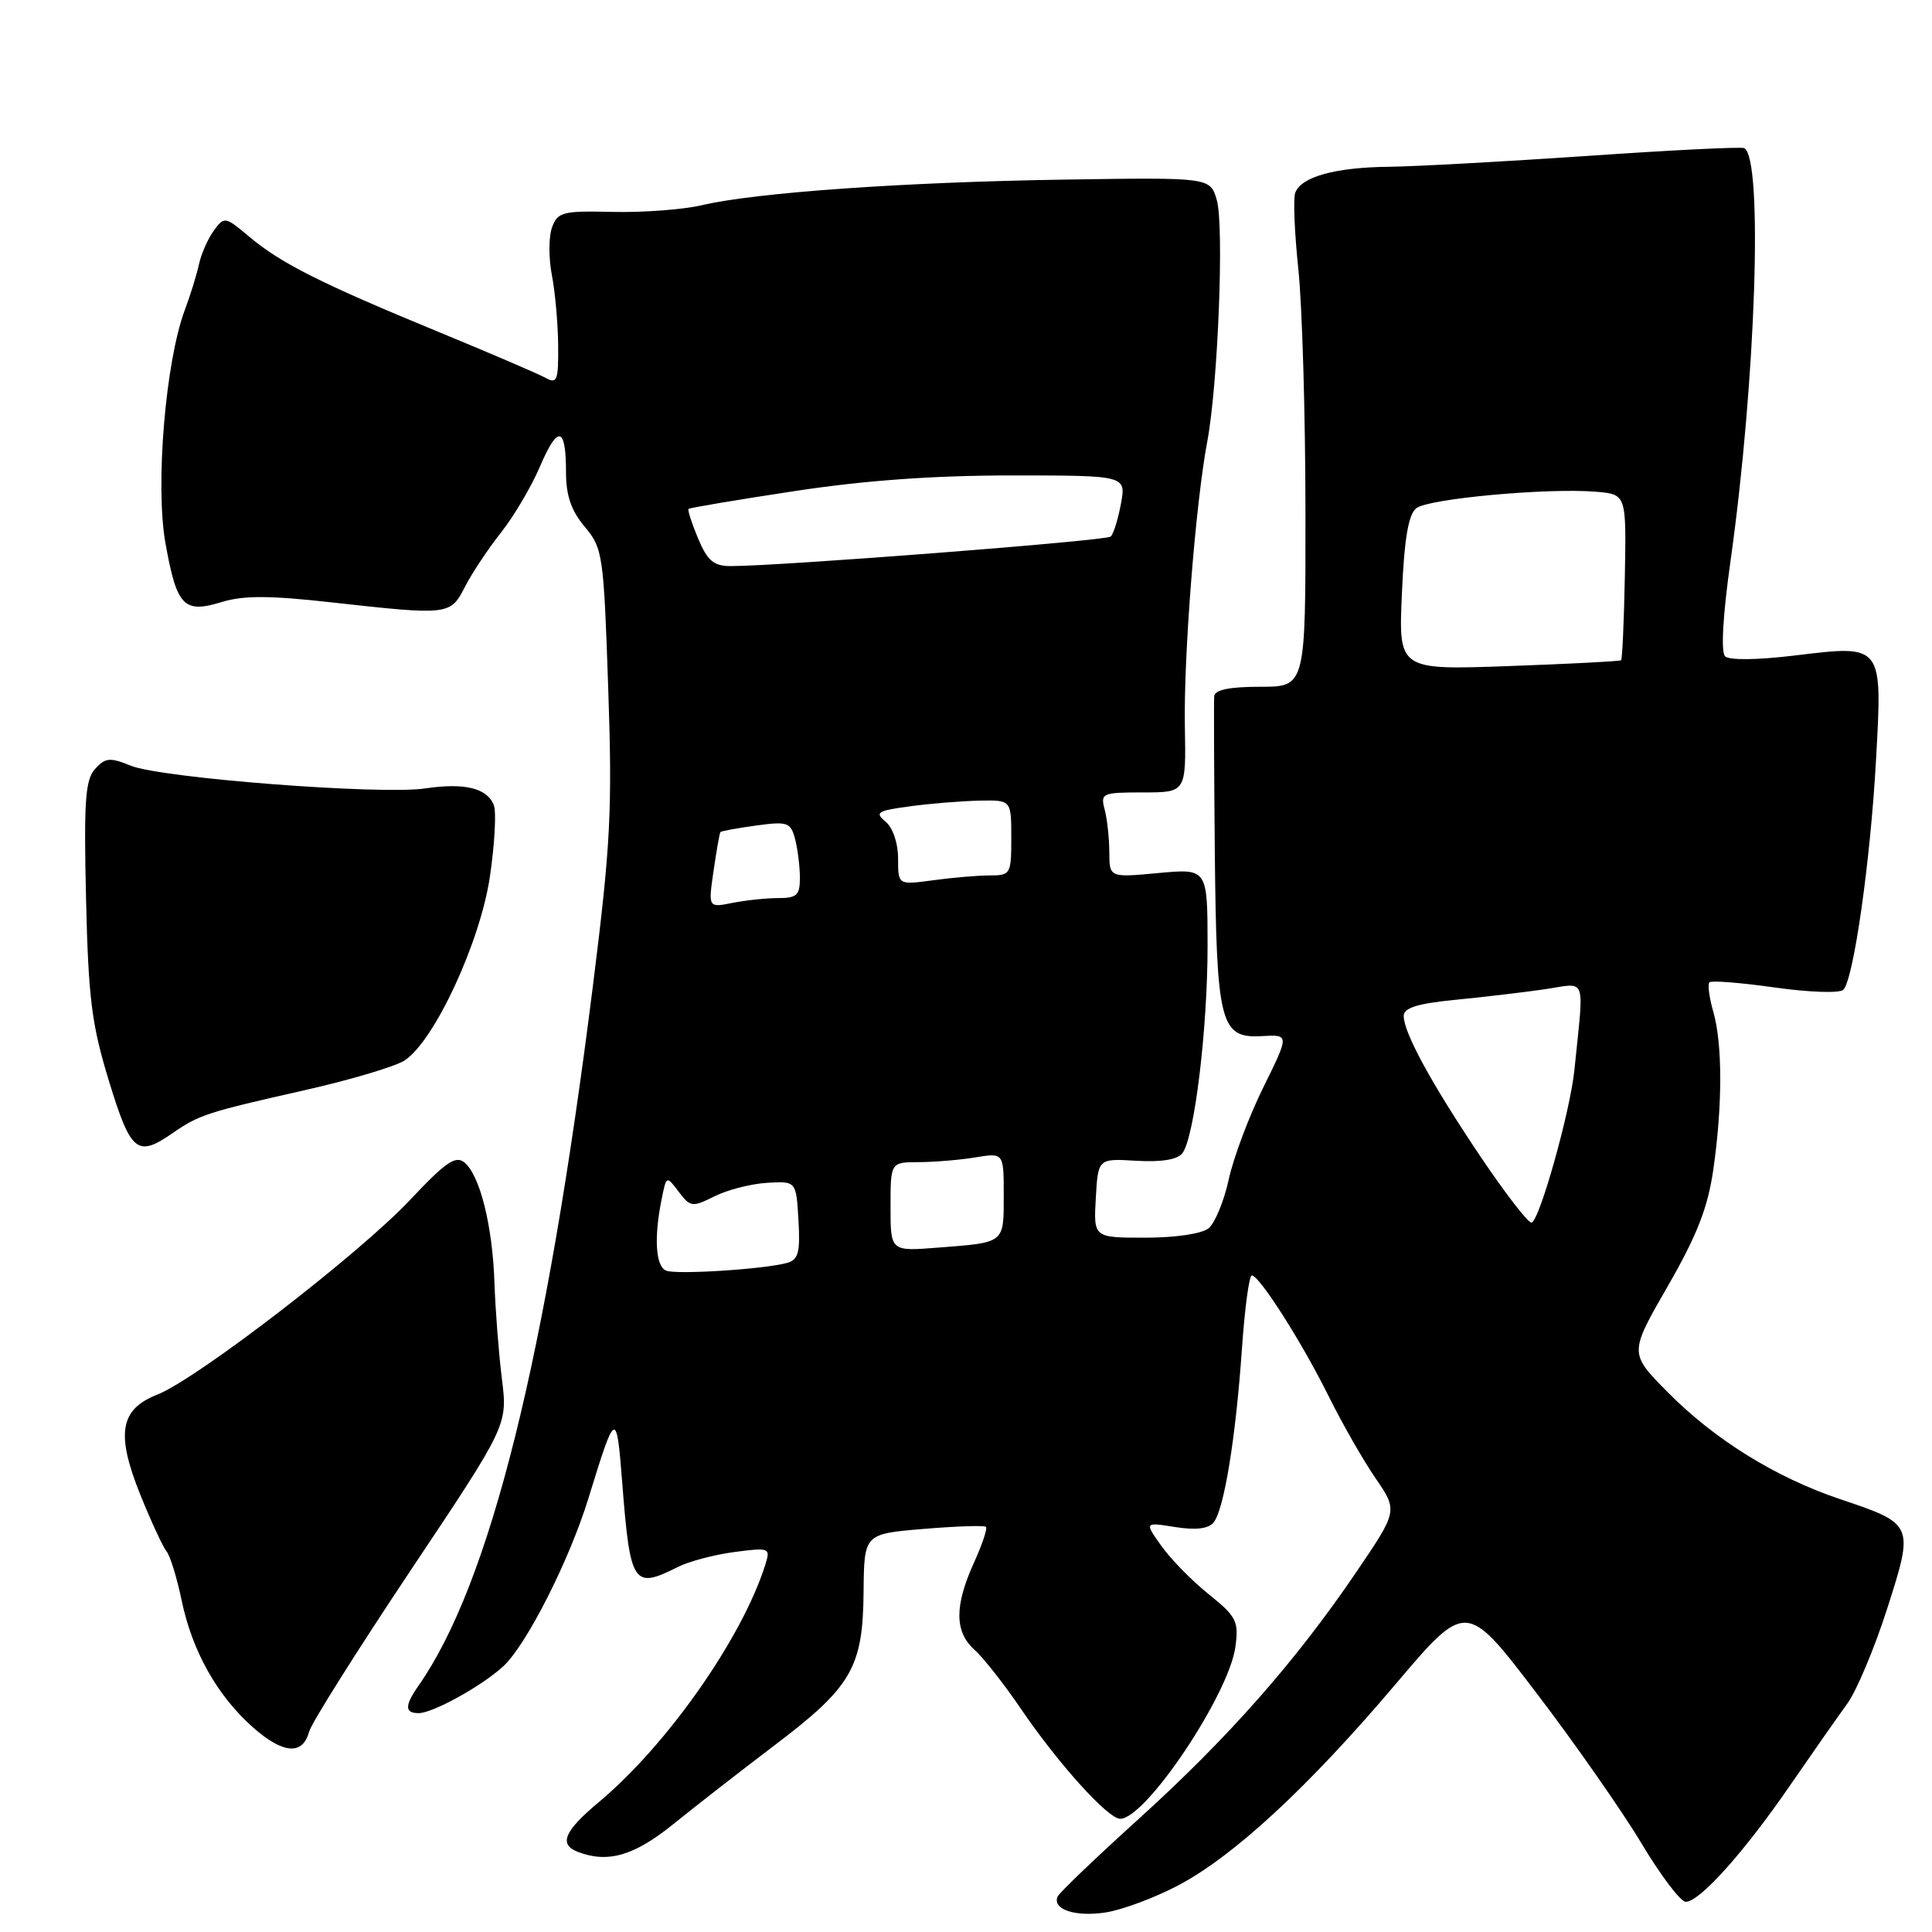 <?xml version="1.0" encoding="UTF-8" standalone="no"?>
<!DOCTYPE svg PUBLIC "-//W3C//DTD SVG 1.1//EN" "http://www.w3.org/Graphics/SVG/1.1/DTD/svg11.dtd" >
<svg xmlns="http://www.w3.org/2000/svg" xmlns:xlink="http://www.w3.org/1999/xlink" version="1.1" viewBox="0 0 256 256">
 <g >
 <path fill="currentColor"
d=" M 156.11 249.83 C 163.50 245.93 173.34 236.82 184.89 223.20 C 194.28 212.12 194.28 212.12 203.57 224.31 C 208.68 231.01 214.95 239.99 217.50 244.25 C 220.05 248.51 222.69 252.00 223.37 252.00 C 225.21 252.00 231.07 245.47 237.12 236.68 C 240.08 232.38 243.51 227.48 244.75 225.78 C 245.99 224.09 248.37 218.42 250.05 213.19 C 253.64 201.98 253.62 201.94 243.81 198.64 C 235.26 195.76 227.15 190.73 220.96 184.45 C 215.87 179.31 215.87 179.31 220.97 170.46 C 224.85 163.72 226.29 160.03 227.01 155.05 C 228.25 146.53 228.25 138.35 227.02 134.06 C 226.48 132.17 226.25 130.42 226.51 130.16 C 226.77 129.90 230.67 130.21 235.19 130.85 C 239.73 131.49 243.77 131.63 244.25 131.15 C 245.61 129.79 247.84 114.11 248.58 100.73 C 249.44 85.32 249.52 85.43 237.80 86.86 C 232.83 87.46 229.13 87.50 228.58 86.96 C 228.01 86.40 228.29 81.47 229.31 74.28 C 232.66 50.41 233.64 21.01 231.13 19.63 C 230.79 19.43 221.50 19.89 210.50 20.65 C 199.50 21.40 187.57 22.06 184.00 22.10 C 176.92 22.18 172.43 23.42 171.63 25.53 C 171.34 26.27 171.53 30.84 172.04 35.69 C 172.55 40.53 172.97 54.96 172.98 67.75 C 173.00 91.00 173.00 91.00 167.00 91.00 C 162.93 91.00 160.96 91.40 160.89 92.25 C 160.83 92.94 160.87 102.28 160.97 113.00 C 161.20 135.70 161.69 137.61 167.22 137.29 C 170.85 137.08 170.85 137.08 167.41 144.05 C 165.51 147.89 163.44 153.39 162.82 156.26 C 162.19 159.14 160.99 162.06 160.15 162.75 C 159.25 163.48 155.76 164.00 151.76 164.00 C 144.90 164.00 144.90 164.00 145.20 158.75 C 145.50 153.50 145.50 153.50 150.58 153.81 C 153.90 154.00 156.01 153.66 156.67 152.81 C 158.27 150.72 160.01 136.38 160.01 125.29 C 160.00 115.08 160.00 115.08 153.50 115.68 C 147.00 116.29 147.00 116.29 146.99 112.89 C 146.98 111.03 146.70 108.49 146.37 107.25 C 145.80 105.11 146.04 105.00 151.46 105.00 C 157.16 105.00 157.16 105.00 157.00 96.25 C 156.83 86.88 158.42 66.70 159.97 58.50 C 161.39 50.97 162.22 29.91 161.23 26.50 C 160.35 23.50 160.35 23.50 140.93 23.80 C 119.75 24.13 100.07 25.52 93.00 27.19 C 90.53 27.77 85.23 28.17 81.23 28.08 C 74.57 27.92 73.90 28.09 73.15 30.12 C 72.70 31.34 72.69 34.18 73.12 36.42 C 73.56 38.66 73.93 42.87 73.96 45.76 C 74.00 50.47 73.82 50.92 72.25 50.05 C 71.29 49.52 64.88 46.77 58.01 43.94 C 42.52 37.56 37.19 34.87 33.02 31.36 C 29.83 28.68 29.72 28.66 28.33 30.56 C 27.55 31.63 26.67 33.62 26.37 35.00 C 26.07 36.38 25.23 39.11 24.49 41.07 C 21.92 47.96 20.56 64.32 21.92 71.96 C 23.43 80.36 24.34 81.32 29.39 79.77 C 32.25 78.89 35.73 78.90 43.87 79.81 C 59.51 81.55 59.68 81.53 61.61 77.75 C 62.53 75.96 64.67 72.73 66.39 70.56 C 68.10 68.40 70.43 64.45 71.56 61.79 C 73.93 56.25 75.00 56.50 75.00 62.59 C 75.00 65.66 75.69 67.67 77.48 69.80 C 79.87 72.64 79.99 73.46 80.59 91.13 C 81.15 107.38 80.91 111.92 78.58 130.50 C 72.38 179.94 64.93 209.83 55.45 223.37 C 53.61 226.00 53.61 227.00 55.47 227.00 C 57.35 227.00 63.86 223.40 66.69 220.79 C 69.77 217.94 75.44 206.76 77.98 198.50 C 81.58 186.80 81.69 186.75 82.45 196.50 C 83.51 210.00 83.91 210.61 89.80 207.64 C 91.28 206.89 94.67 206.00 97.31 205.65 C 101.96 205.04 102.10 205.10 101.43 207.26 C 98.40 216.96 88.44 231.19 79.37 238.77 C 74.74 242.64 74.00 244.40 76.58 245.39 C 80.55 246.91 84.05 245.89 89.21 241.71 C 92.12 239.36 98.21 234.61 102.75 231.17 C 112.87 223.49 114.35 220.93 114.43 210.88 C 114.50 203.25 114.50 203.25 122.38 202.59 C 126.72 202.23 130.44 202.10 130.65 202.32 C 130.86 202.53 130.14 204.68 129.04 207.10 C 126.46 212.79 126.48 216.23 129.12 218.60 C 130.29 219.64 133.08 223.19 135.32 226.49 C 140.25 233.73 146.82 241.00 148.43 241.00 C 151.82 241.00 162.85 224.53 163.70 218.20 C 164.15 214.82 163.84 214.20 160.18 211.26 C 157.97 209.49 155.14 206.61 153.90 204.86 C 151.64 201.69 151.64 201.69 155.70 202.34 C 158.43 202.77 160.11 202.58 160.80 201.74 C 162.19 200.06 163.74 190.57 164.56 178.75 C 164.93 173.39 165.52 169.00 165.87 169.00 C 166.88 169.01 172.55 177.92 176.05 185.00 C 177.82 188.57 180.61 193.46 182.25 195.85 C 185.23 200.19 185.23 200.19 179.66 208.39 C 171.65 220.18 162.72 230.30 150.87 241.03 C 145.17 246.19 140.33 250.82 140.13 251.32 C 139.43 253.02 142.49 254.02 146.50 253.41 C 148.70 253.07 153.02 251.46 156.11 249.83 Z  M 40.96 229.45 C 41.26 228.33 47.30 218.74 54.38 208.13 C 67.27 188.84 67.27 188.84 66.50 182.67 C 66.08 179.28 65.64 173.57 65.52 170.00 C 65.27 162.45 63.60 155.74 61.55 154.04 C 60.38 153.07 59.06 153.97 54.37 158.96 C 47.65 166.12 26.12 182.71 20.85 184.79 C 15.86 186.75 15.33 189.99 18.64 198.18 C 20.05 201.65 21.59 204.98 22.07 205.57 C 22.55 206.16 23.45 209.08 24.07 212.07 C 25.47 218.81 28.82 224.75 33.56 228.92 C 37.54 232.42 40.12 232.60 40.96 229.45 Z  M 22.85 150.16 C 26.37 147.72 27.39 147.39 40.31 144.47 C 46.41 143.10 52.40 141.31 53.62 140.51 C 57.57 137.92 63.65 124.80 64.92 116.12 C 65.55 111.83 65.78 107.59 65.44 106.70 C 64.57 104.43 61.56 103.69 56.35 104.47 C 50.48 105.35 21.37 103.10 17.33 101.46 C 14.56 100.33 13.96 100.39 12.60 101.89 C 11.30 103.33 11.10 106.13 11.40 119.05 C 11.71 132.32 12.14 135.74 14.44 143.25 C 17.33 152.69 18.18 153.39 22.85 150.16 Z  M 88.25 168.36 C 86.88 167.78 86.64 164.05 87.65 159.00 C 88.30 155.75 88.30 155.75 89.93 157.91 C 91.47 159.95 91.72 159.99 94.67 158.52 C 96.38 157.66 99.51 156.86 101.64 156.73 C 105.50 156.50 105.50 156.50 105.80 161.67 C 106.05 165.94 105.79 166.92 104.30 167.34 C 101.28 168.18 89.58 168.93 88.25 168.36 Z  M 118.00 159.91 C 118.00 154.00 118.00 154.00 121.75 153.99 C 123.81 153.98 127.19 153.70 129.25 153.36 C 133.00 152.74 133.00 152.74 133.00 158.40 C 133.00 164.79 133.20 164.63 124.25 165.32 C 118.00 165.81 118.00 165.81 118.00 159.91 Z  M 196.17 153.25 C 189.68 143.59 186.00 136.85 186.00 134.62 C 186.00 133.55 187.80 132.98 192.75 132.49 C 196.46 132.13 201.81 131.50 204.63 131.09 C 210.37 130.25 209.90 129.02 208.62 141.75 C 208.07 147.28 203.92 162.00 202.92 162.00 C 202.44 162.00 199.41 158.06 196.17 153.25 Z  M 94.55 115.39 C 94.94 112.70 95.35 110.39 95.46 110.25 C 95.57 110.12 97.69 109.73 100.18 109.39 C 104.34 108.82 104.76 108.96 105.34 111.13 C 105.69 112.44 105.98 114.74 105.99 116.25 C 106.00 118.62 105.60 119.00 103.12 119.00 C 101.54 119.00 98.81 119.29 97.04 119.64 C 93.84 120.28 93.84 120.28 94.55 115.39 Z  M 119.00 113.76 C 119.00 111.70 118.31 109.68 117.34 108.87 C 115.87 107.66 116.25 107.42 120.59 106.84 C 123.29 106.47 127.41 106.14 129.75 106.09 C 134.00 106.00 134.00 106.00 134.00 111.00 C 134.00 115.83 133.91 116.00 131.14 116.00 C 129.57 116.00 126.19 116.29 123.64 116.64 C 119.00 117.27 119.00 117.27 119.00 113.76 Z  M 185.76 78.64 C 186.08 71.34 186.62 68.17 187.67 67.34 C 189.28 66.07 205.11 64.62 211.50 65.16 C 215.50 65.50 215.50 65.50 215.30 76.37 C 215.19 82.35 214.96 87.35 214.80 87.49 C 214.63 87.62 207.93 87.97 199.91 88.26 C 185.31 88.78 185.31 88.78 185.76 78.64 Z  M 92.50 71.35 C 91.66 69.34 91.09 67.58 91.24 67.43 C 91.38 67.29 97.65 66.23 105.17 65.09 C 114.50 63.66 123.68 63.00 134.03 63.00 C 149.22 63.00 149.22 63.00 148.53 66.75 C 148.15 68.81 147.54 70.77 147.17 71.10 C 146.55 71.66 102.96 75.04 96.76 75.01 C 94.56 75.00 93.73 74.28 92.50 71.35 Z "/>
</g>
</svg>